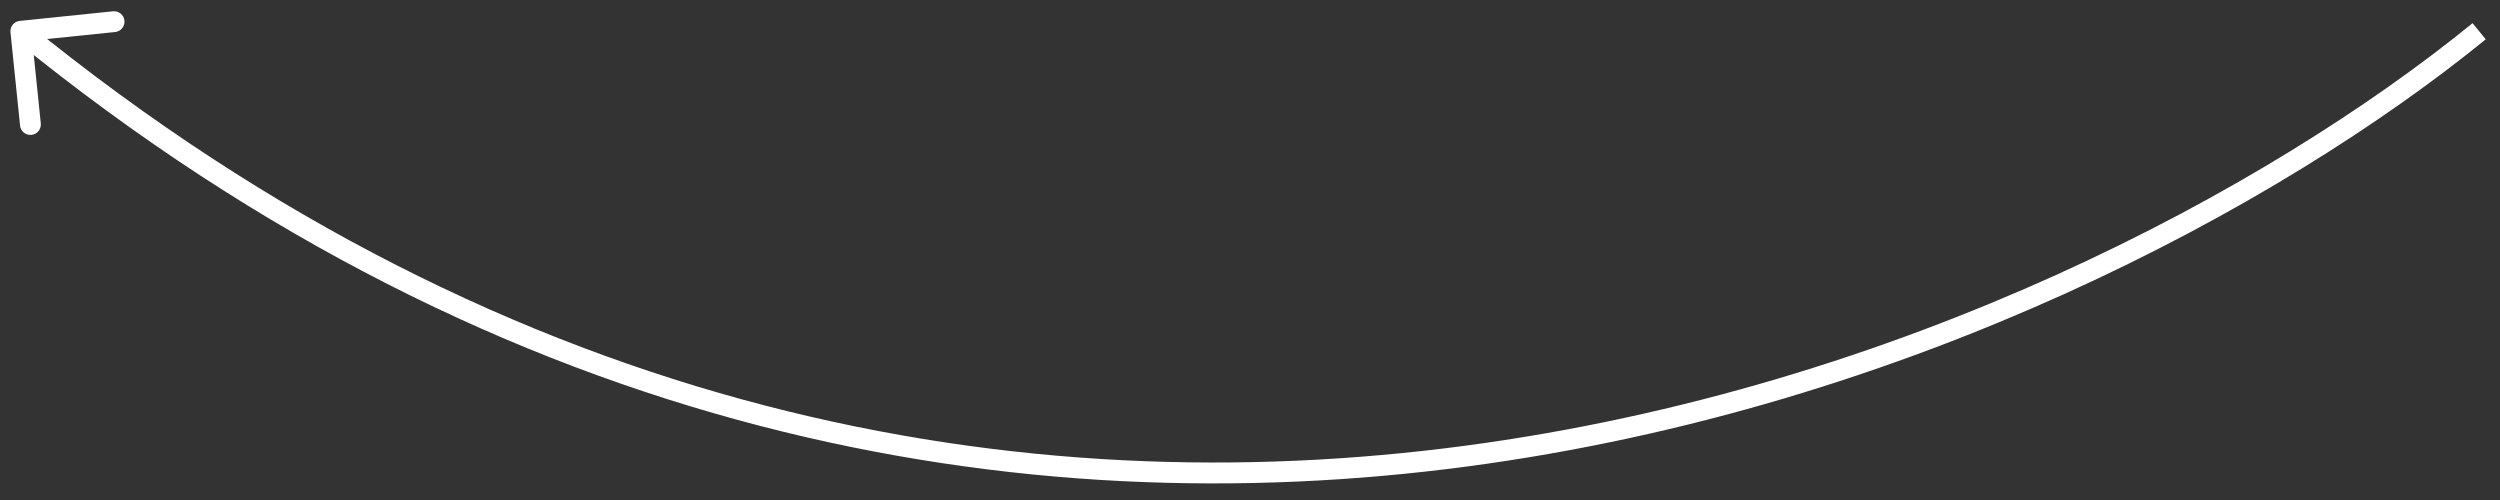 <svg width="120" height="24" viewBox="0 0 120 24" fill="none" xmlns="http://www.w3.org/2000/svg">
<rect x="0" y="0" width="120" height="24" fill="#333333" stroke="none"/>
<path d="M0.949 1.003C0.674 1.031 0.474 1.276 0.503 1.551L0.963 6.028C0.991 6.302 1.237 6.502 1.511 6.474C1.786 6.446 1.986 6.2 1.958 5.925L1.549 1.946L5.528 1.537C5.802 1.509 6.002 1.263 5.974 0.989C5.946 0.714 5.7 0.514 5.425 0.542L0.949 1.003ZM118.684 1.112C99.107 17.04 48.251 39.297 1.316 1.112L0.684 1.888C48.149 40.503 99.56 17.96 119.316 1.888L118.684 1.112Z" fill="white"/>
</svg>
